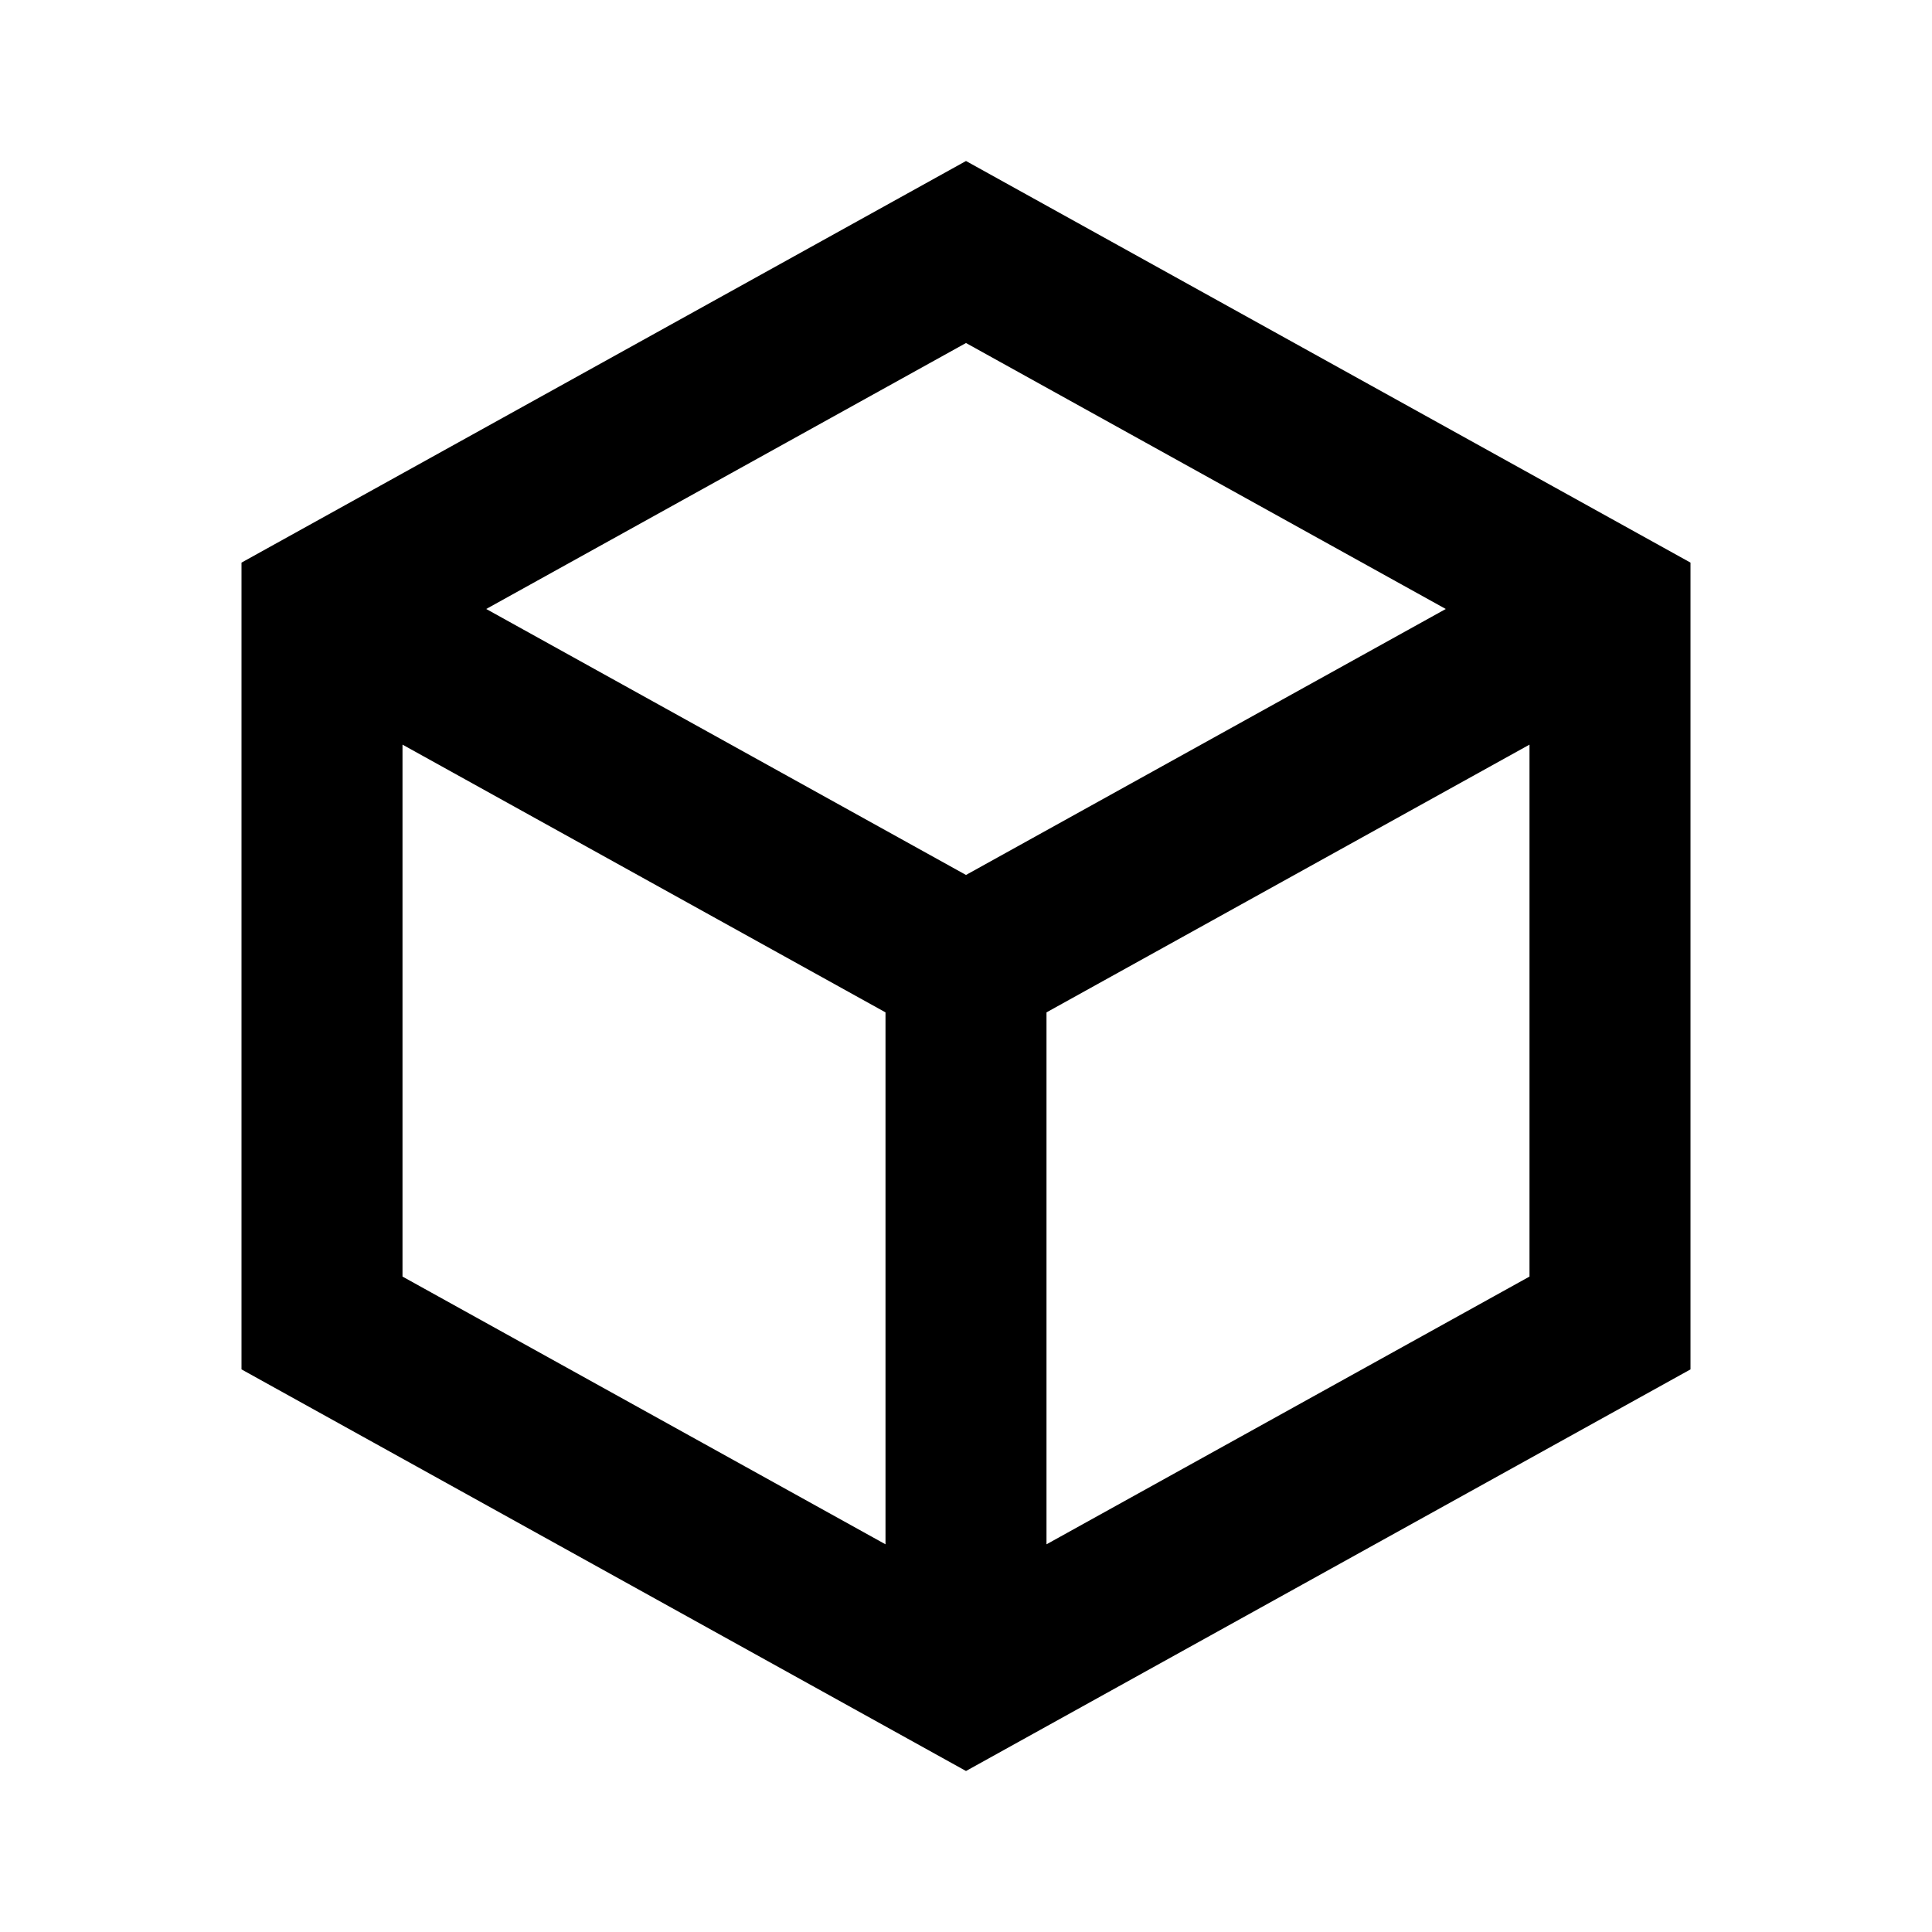 <svg viewBox="0 0 24 24" focusable="false" width="24" height="24" aria-hidden="true" class="svg-icon" xmlns="http://www.w3.org/2000/svg"><path fill-rule="evenodd" clip-rule="evenodd" d="m12 2 9 4.989v10.022L12 22l-9-4.989V6.989L12 2zm0 2.261-5.96 3.304L12 10.869l5.96-3.304L12 4.261zM5 15.858v-6.608l6 3.326v6.608l-6-3.326zm8 3.326 6-3.326v-6.608l-6 3.326v6.608z"></path></svg>